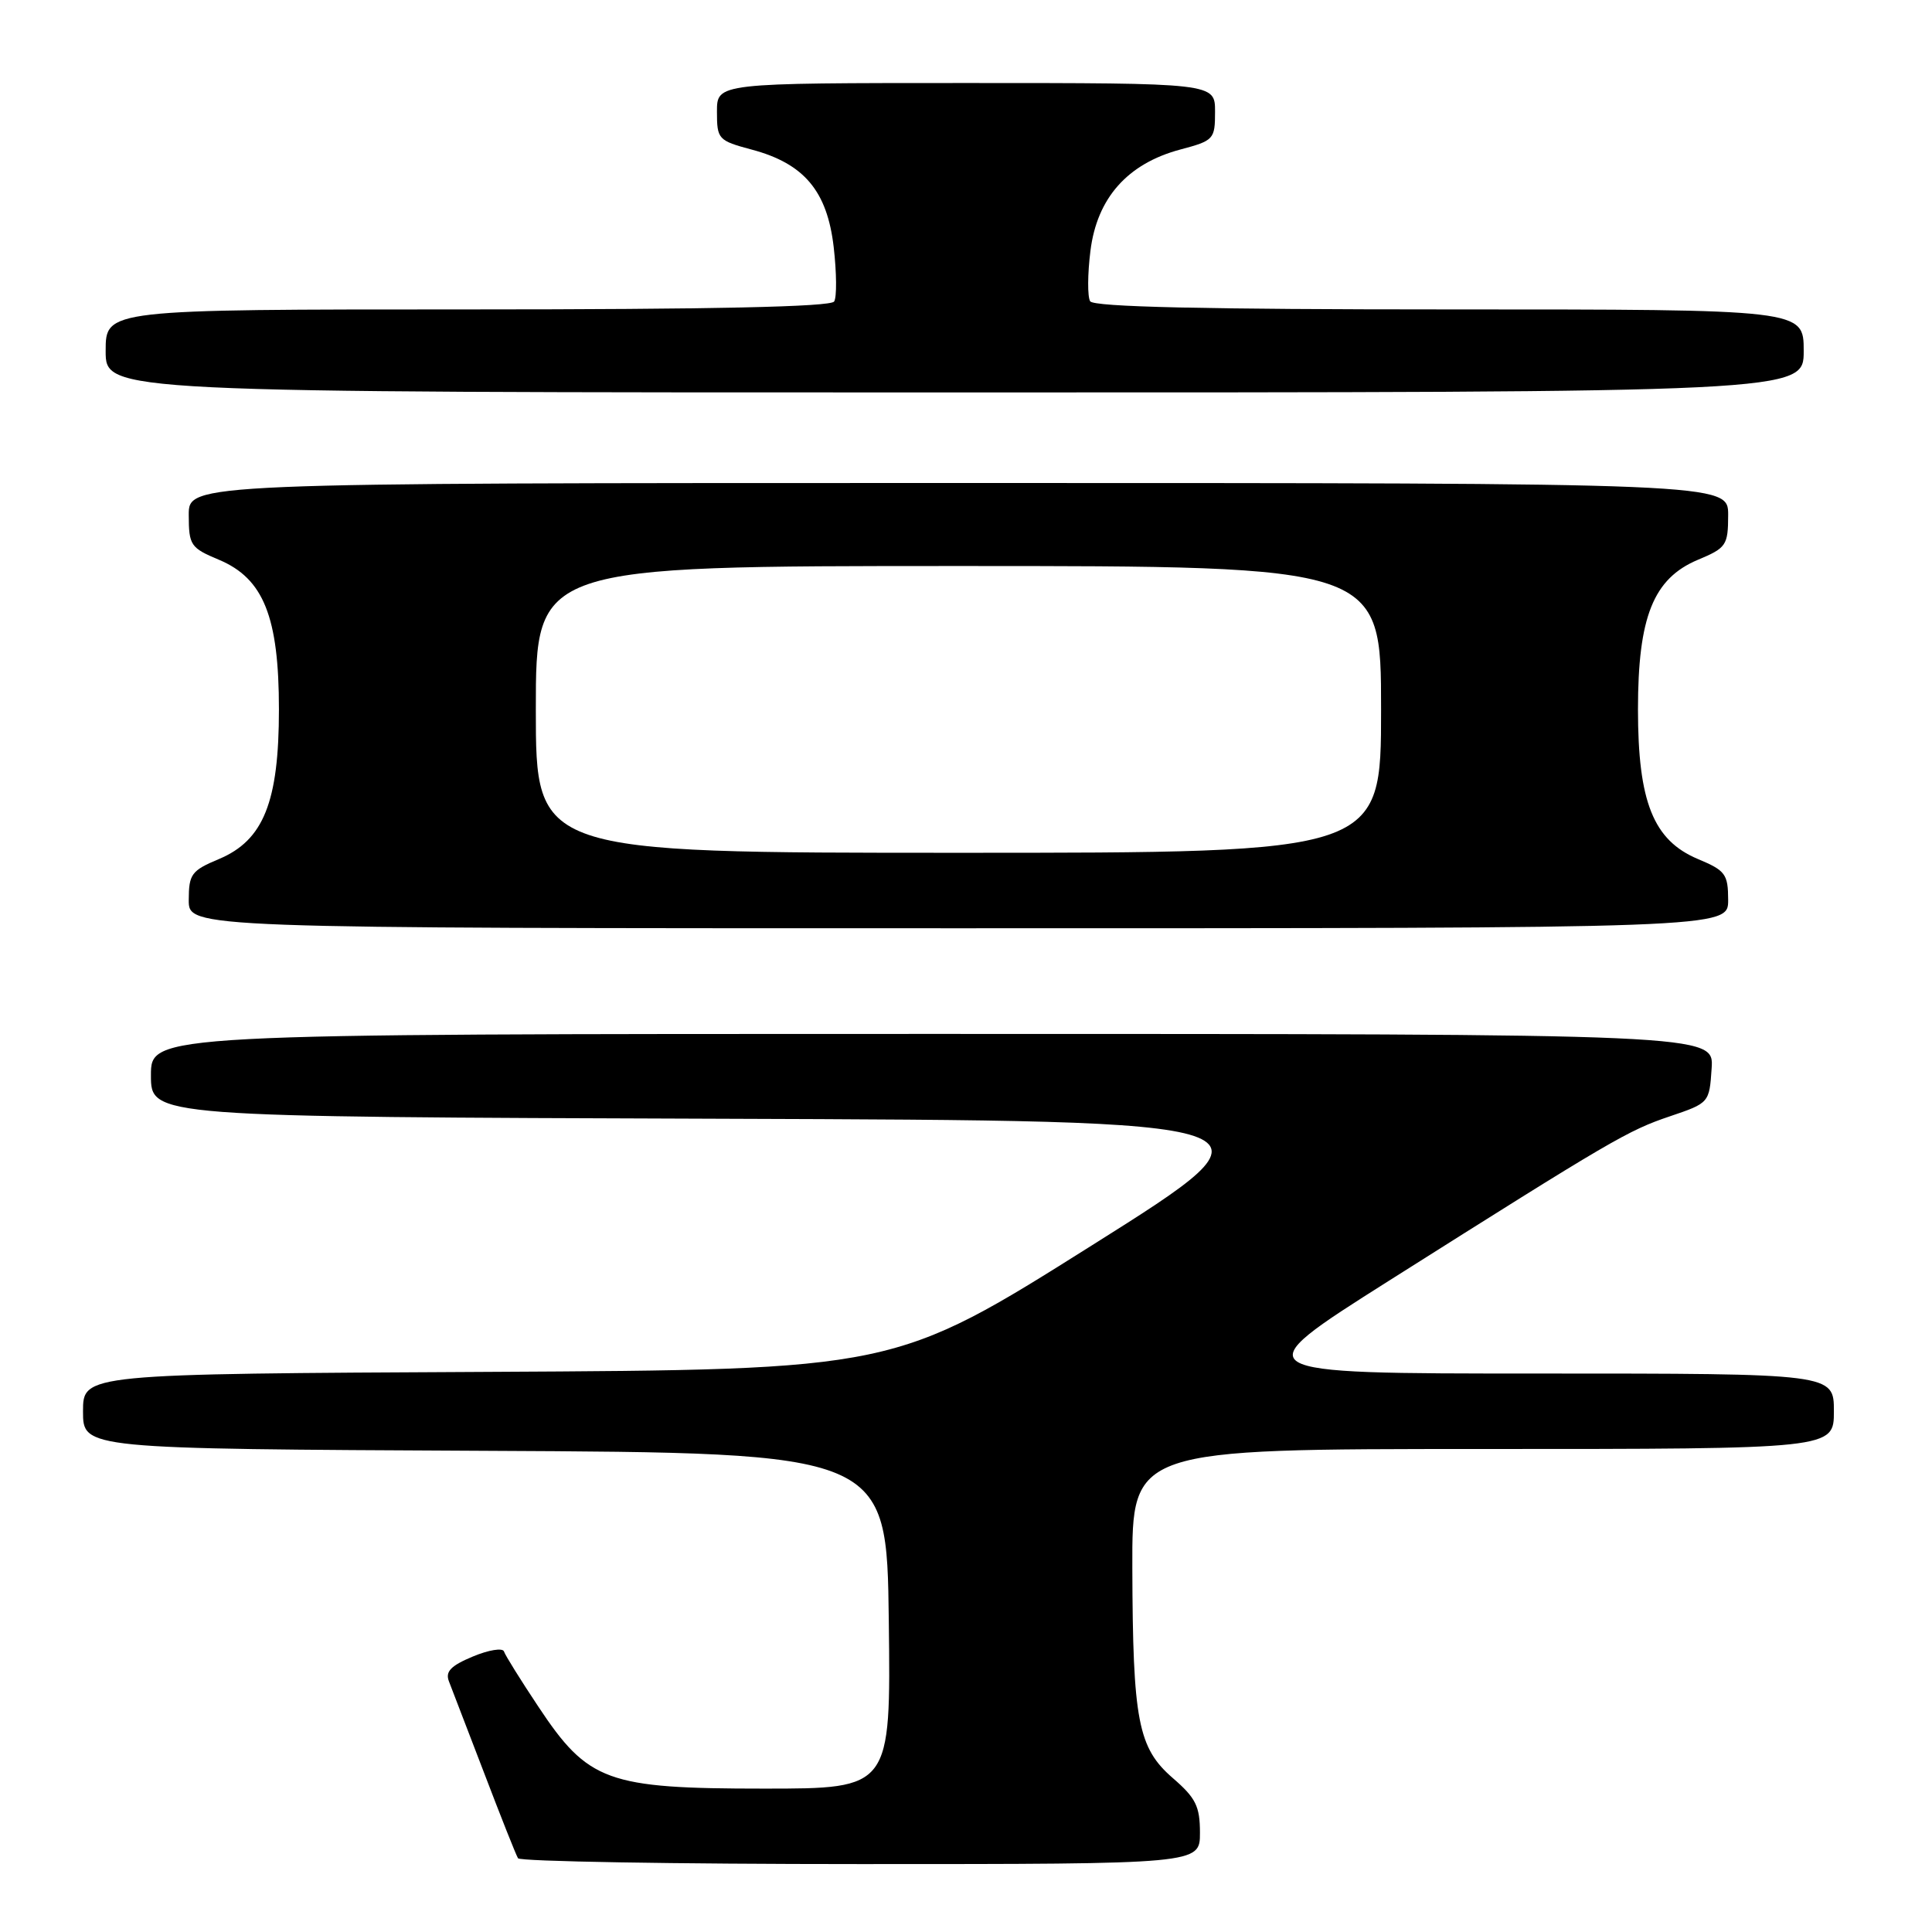<?xml version="1.0" encoding="UTF-8" standalone="no"?>
<!DOCTYPE svg PUBLIC "-//W3C//DTD SVG 1.1//EN" "http://www.w3.org/Graphics/SVG/1.1/DTD/svg11.dtd" >
<svg xmlns="http://www.w3.org/2000/svg" xmlns:xlink="http://www.w3.org/1999/xlink" version="1.1" viewBox="0 0 256 256">
 <g >
 <path fill="currentColor"
d=" M 159.00 242.86 C 159.00 239.34 158.45 238.24 155.41 235.61 C 150.79 231.61 150.10 228.03 150.04 207.75 C 150.00 192.00 150.00 192.00 196.50 192.00 C 243.00 192.00 243.00 192.00 243.00 187.00 C 243.00 182.00 243.00 182.00 203.80 182.00 C 164.61 182.00 164.61 182.00 184.05 169.70 C 213.66 150.99 215.69 149.80 221.29 147.91 C 226.47 146.16 226.50 146.12 226.80 141.57 C 227.11 137.00 227.11 137.00 123.55 137.00 C 20.00 137.00 20.00 137.00 20.00 142.49 C 20.00 147.99 20.00 147.99 95.46 148.24 C 170.93 148.50 170.93 148.50 144.71 165.00 C 118.50 181.50 118.50 181.50 64.75 181.78 C 11.00 182.05 11.00 182.05 11.00 187.02 C 11.00 191.98 11.00 191.98 64.25 192.24 C 117.50 192.50 117.50 192.50 117.77 214.75 C 118.04 237.00 118.04 237.00 101.23 237.00 C 80.45 237.00 77.93 236.09 71.32 226.12 C 68.99 222.62 66.94 219.33 66.78 218.83 C 66.61 218.32 64.75 218.62 62.65 219.50 C 59.72 220.72 58.98 221.50 59.49 222.80 C 59.86 223.74 61.96 229.22 64.17 234.98 C 66.37 240.75 68.38 245.81 68.64 246.23 C 68.90 246.65 89.34 247.00 114.06 247.00 C 159.00 247.00 159.00 247.00 159.00 242.86 Z  M 228.99 119.25 C 228.98 115.82 228.63 115.35 224.97 113.82 C 219.08 111.34 217.04 106.26 217.04 94.00 C 217.04 81.74 219.08 76.66 224.97 74.18 C 228.75 72.60 228.98 72.26 228.99 68.25 C 229.00 64.00 229.00 64.00 127.00 64.00 C 25.00 64.00 25.00 64.00 25.01 68.25 C 25.02 72.26 25.25 72.60 29.03 74.18 C 34.92 76.66 36.96 81.74 36.96 94.00 C 36.96 106.26 34.92 111.34 29.03 113.82 C 25.37 115.35 25.02 115.82 25.01 119.25 C 25.00 123.00 25.00 123.00 127.00 123.00 C 229.00 123.00 229.00 123.00 228.99 119.25 Z  M 239.00 46.50 C 239.00 41.00 239.00 41.00 192.06 41.00 C 159.64 41.00 144.91 40.67 144.45 39.92 C 144.09 39.33 144.10 36.32 144.49 33.23 C 145.36 26.24 149.40 21.69 156.37 19.82 C 160.85 18.63 161.00 18.46 161.00 14.79 C 161.00 11.00 161.00 11.00 128.00 11.00 C 95.00 11.00 95.00 11.00 95.00 14.79 C 95.00 18.45 95.16 18.63 99.60 19.82 C 106.55 21.67 109.61 25.31 110.47 32.75 C 110.86 36.13 110.89 39.37 110.53 39.95 C 110.09 40.66 94.44 41.00 61.94 41.00 C 14.00 41.00 14.00 41.00 14.00 46.50 C 14.00 52.00 14.00 52.00 126.50 52.00 C 239.00 52.00 239.00 52.00 239.00 46.50 Z  M 71.00 94.00 C 71.00 75.00 71.00 75.00 127.00 75.00 C 183.00 75.00 183.00 75.00 183.00 94.00 C 183.00 113.00 183.00 113.00 127.00 113.00 C 71.00 113.00 71.00 113.00 71.00 94.00 Z "/>
</g>
</svg>